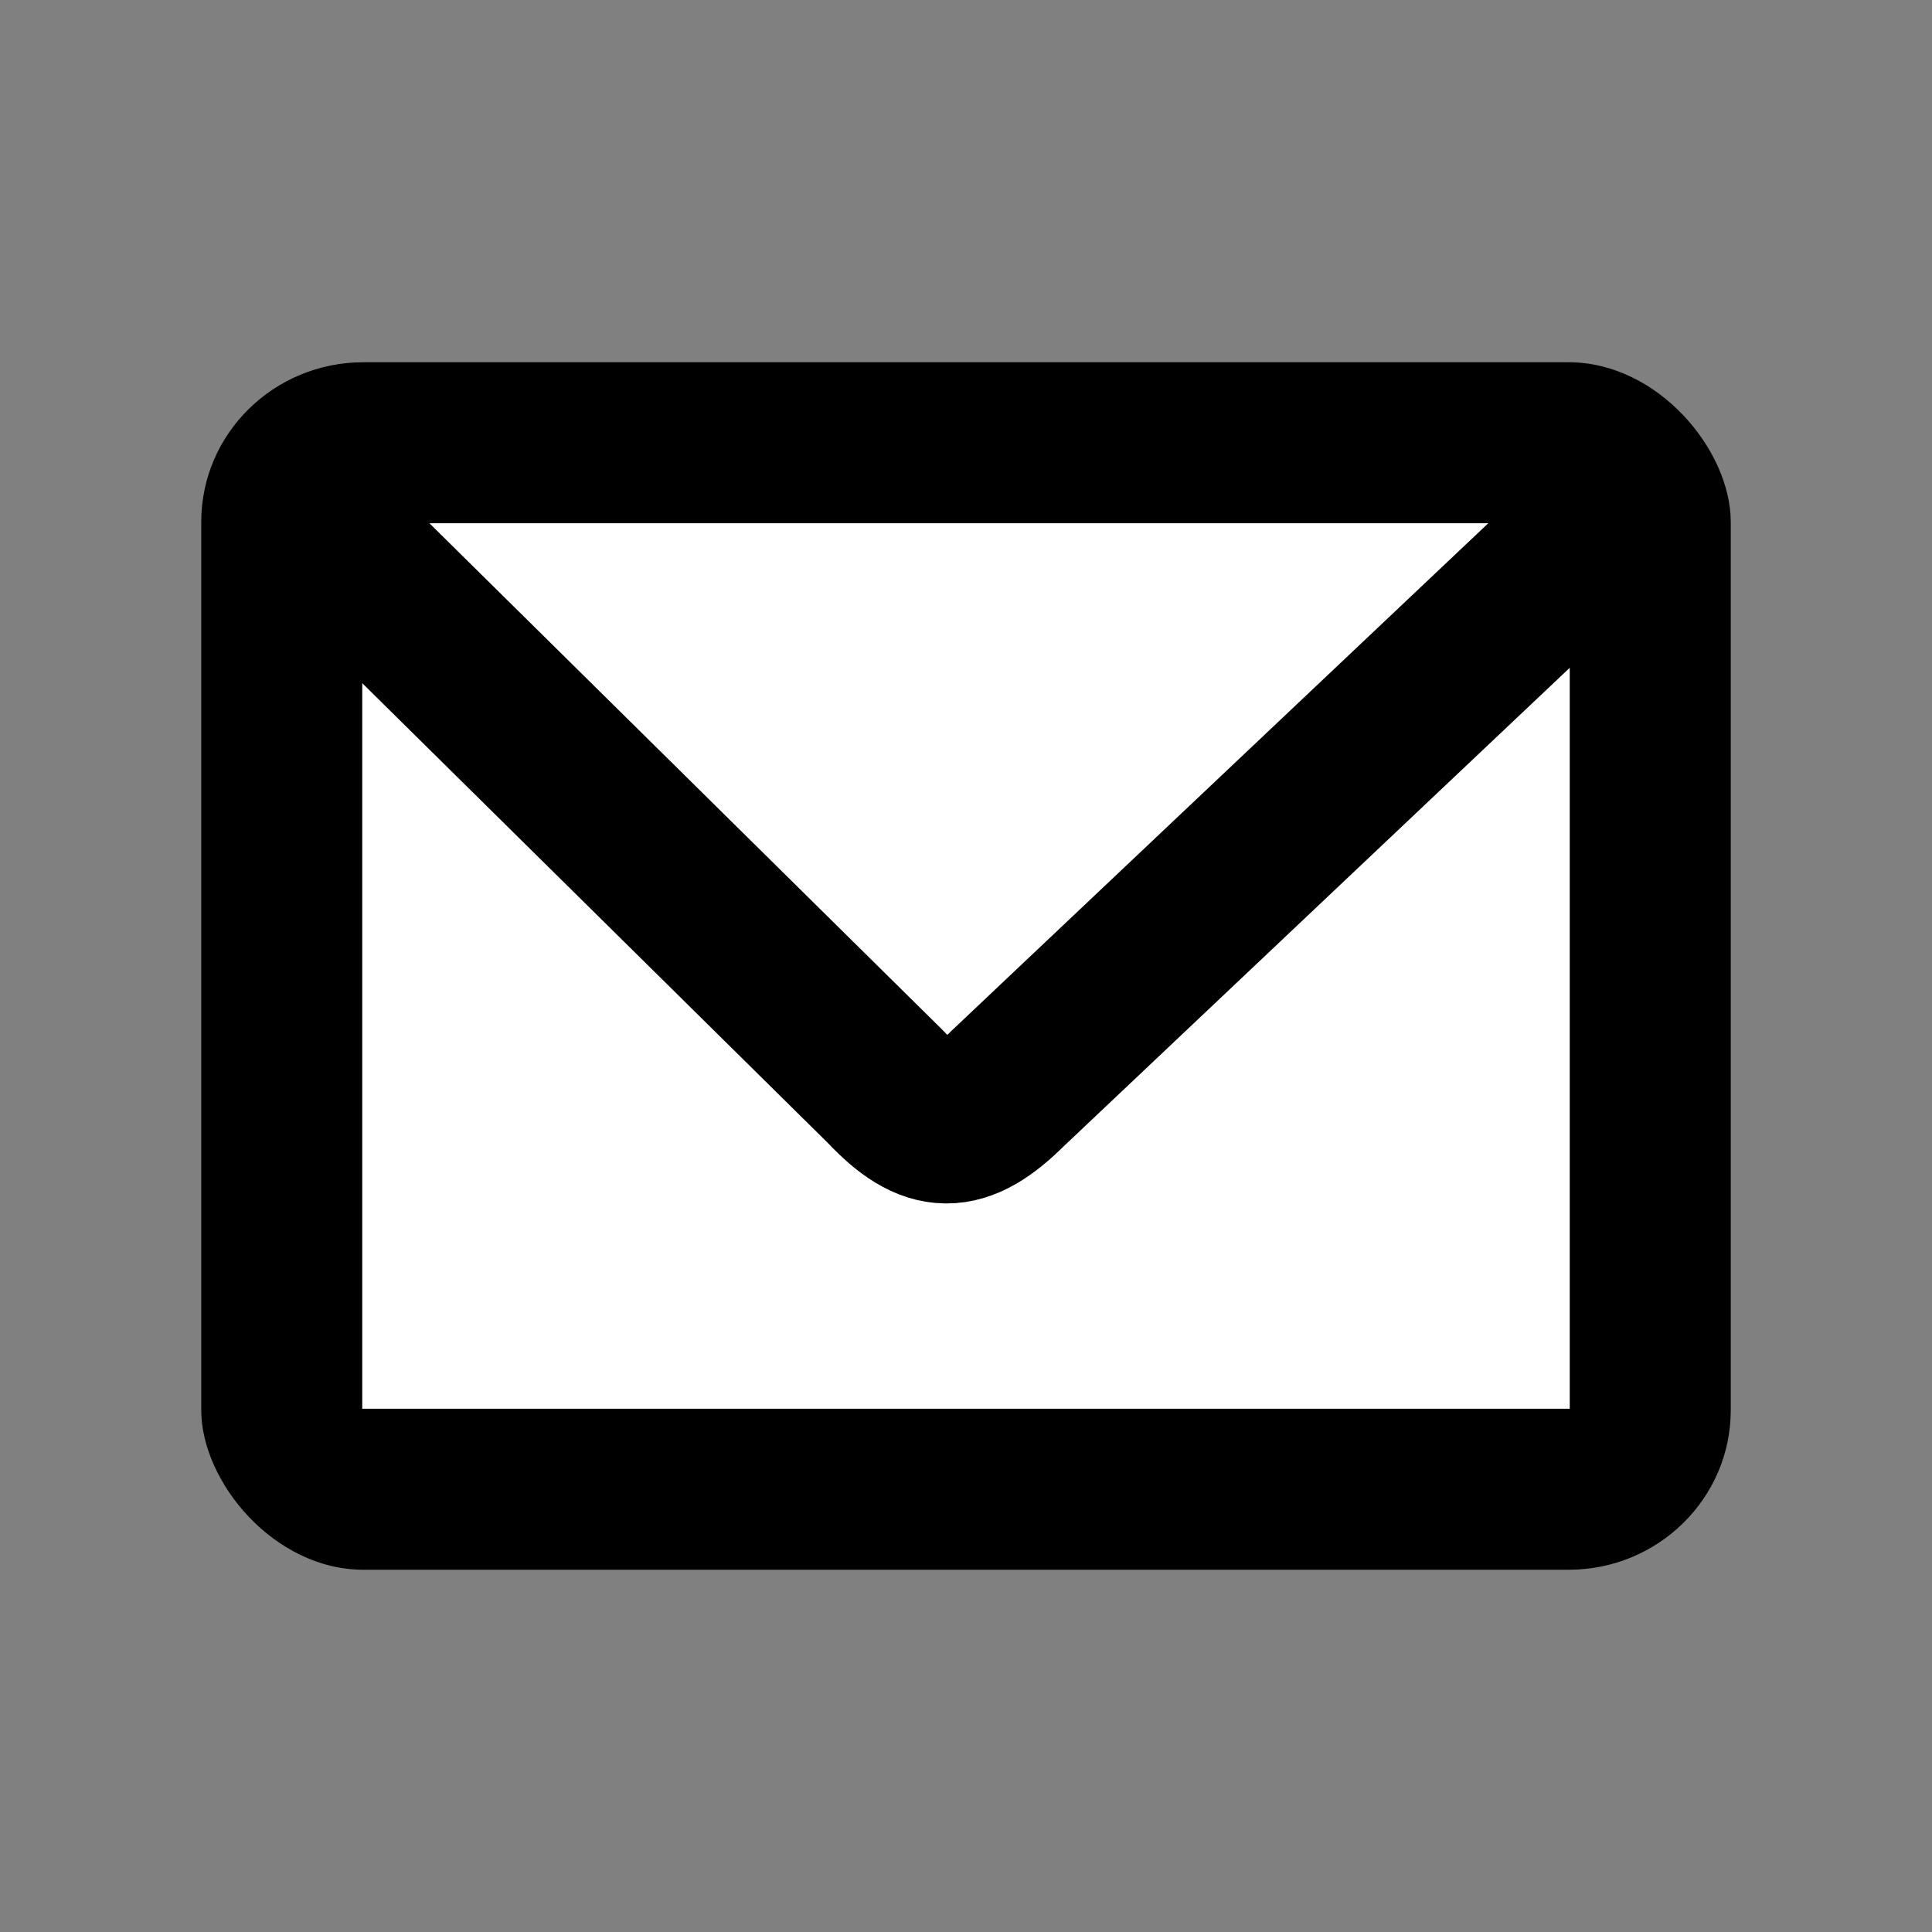 <?xml version="1.0" encoding="UTF-8" standalone="no"?>
<svg xmlns:dc="http://purl.org/dc/elements/1.1/" xmlns:cc="http://web.resource.org/cc/" xmlns:svg="http://www.w3.org/2000/svg" xmlns="http://www.w3.org/2000/svg" width="48px" height="48px">
	<rect width="100%" height="100%" fill="#808080" stroke="none"/>
	<rect style="fill:black;fill-opacity:1;fill-rule:evenodd;stroke:none;stroke-width:1px;stroke-linecap:butt;stroke-linejoin:miter;stroke-opacity:1" width="38" height="30" x="5" y="9" rx="4.029" ry="3.965" />
	<rect style="fill:white;fill-opacity:1;fill-rule:evenodd;stroke:none;stroke-width:1px;stroke-linecap:butt;stroke-linejoin:miter;stroke-opacity:1" width="30" height="22" x="9" y="13" rx="0" ry="0" />
	<path style="fill:none;fill-opacity:0.75;fill-rule:evenodd;stroke:black;stroke-width:4;stroke-linecap:round;stroke-linejoin:round;stroke-miterlimit:4;stroke-dasharray:none;stroke-opacity:1;" d="M 8,13.175 L 22,27 C 23.125,28.199 23.884,28.189 25.046,27.033 L 40.077,12.82" />
</svg>

